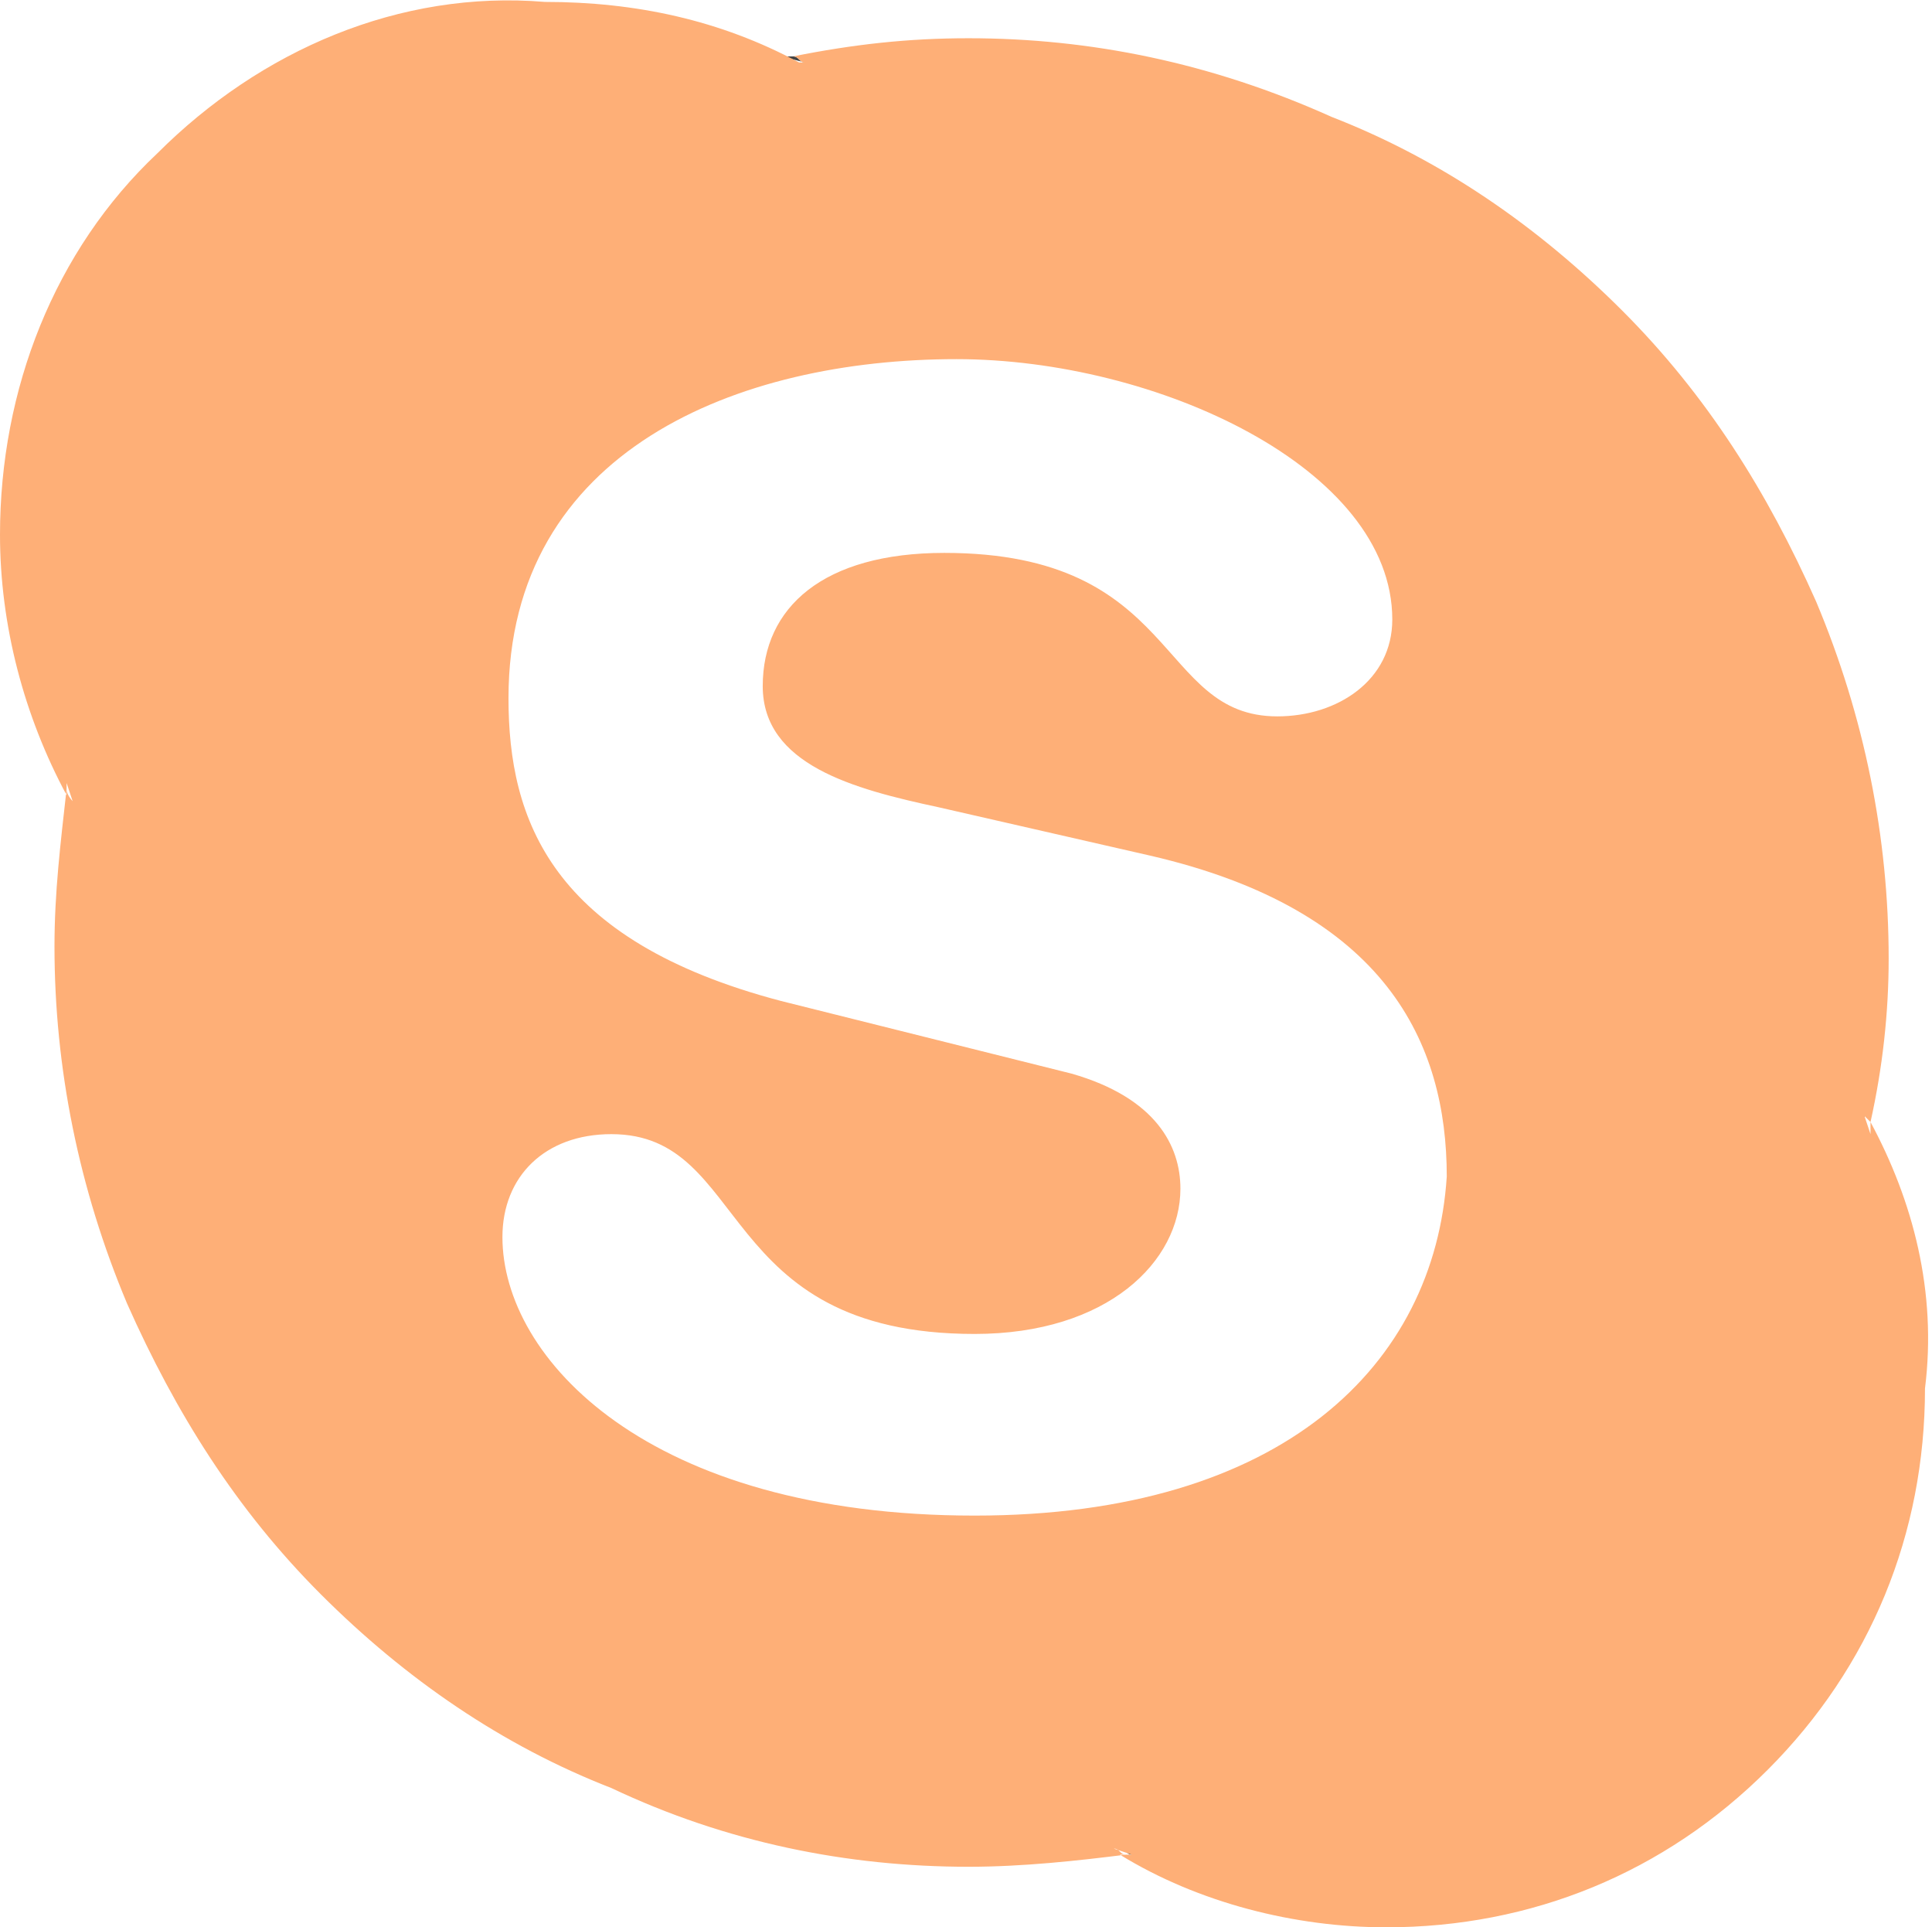 <?xml version="1.0" encoding="UTF-8"?>
<svg width="379px" height="378px" viewBox="0 0 379 378" version="1.1" xmlns="http://www.w3.org/2000/svg" xmlns:xlink="http://www.w3.org/1999/xlink">
    <!-- Generator: Sketch 41.2 (35397) - http://www.bohemiancoding.com/sketch -->
    <title>social-1_logo-skype</title>
    <desc>Created with Sketch.</desc>
    <defs></defs>
    <g id="Page-1" stroke="none" stroke-width="1" fill="none" fill-rule="evenodd">
        <g id="social-1_logo-skype">
            <g id="Layer_1">
                <path d="M157.938,12.25 C156.75,12.25 156.75,11.062 155.562,11.062 L153.188,11.062 L157.938,12.25 Z" id="Shape" fill="#444444"></path>
                <path d="M14.25,154.75 L14.25,157.125 C14.25,158.312 15.438,158.312 15.438,159.5 L14.25,154.75 Z" id="Shape" fill="#444444"></path>
                <path d="M365.75,221.25 L365.75,218.875 C365.75,217.688 364.562,217.688 364.562,216.5 L365.75,221.25 Z" id="Shape" fill="#444444"></path>
                <path d="M219.688,362.562 C220.875,362.562 220.875,363.75 222.062,363.75 L224.438,363.75 L219.688,362.562 Z" id="Shape" fill="#444444"></path>
                <path d="M366.938,220.062 L366.938,222.438 L365.75,218.875 C365.75,218.875 365.75,218.875 366.938,220.062 C369.312,209.375 370.5,198.688 370.5,188 C370.5,164.25 365.75,140.5 356.25,117.938 C346.75,96.562 334.875,77.562 318.25,60.938 C301.625,44.312 282.625,31.25 261.25,22.938 C237.5,12.25 213.75,7.5 190,7.5 C178.125,7.5 167.438,8.688 155.562,11.062 L155.562,11.062 C156.75,11.062 156.75,12.25 157.938,12.25 L154.375,12.25 L156.75,12.25 C141.312,3.938 124.688,0.375 106.875,0.375 C78.375,-2 51.062,9.875 30.875,30.062 C10.688,49.062 0,76.375 0,104.875 C0,122.688 4.75,140.5 13.062,155.938 L13.062,153.562 L14.25,157.125 C14.25,157.125 13.062,155.938 13.062,154.75 C11.875,165.438 10.688,174.938 10.688,185.625 C10.688,209.375 15.438,233.125 24.938,255.688 C34.438,277.062 46.312,296.062 62.938,312.688 C79.562,329.312 98.562,342.375 119.938,350.688 C142.5,361.375 166.25,366.125 190,366.125 C200.688,366.125 211.375,364.938 220.875,363.75 C219.688,363.75 219.688,362.562 218.5,362.562 L222.062,363.75 L219.688,363.75 C235.125,373.25 254.125,378 271.938,378 C300.438,378 326.562,367.312 346.75,347.125 C366.938,326.938 377.625,300.812 377.625,272.312 C380,253.312 375.25,235.5 366.938,220.062 Z M191.188,297.25 C127.062,297.25 98.562,266.375 98.562,242.625 C98.562,230.75 106.875,222.438 119.938,222.438 C147.25,222.438 140.125,261.625 191.188,261.625 C217.312,261.625 231.562,247.375 231.562,233.125 C231.562,224.812 226.812,215.312 210.188,210.562 L153.188,196.312 C108.062,184.438 99.75,160.688 99.75,136.938 C99.75,88.25 144.875,70.438 187.625,70.438 C226.812,70.438 273.125,91.812 273.125,121.5 C273.125,133.375 262.438,140.5 250.562,140.5 C226.812,140.5 231.562,108.438 185.25,108.438 C161.5,108.438 149.625,119.125 149.625,134.562 C149.625,150 167.438,154.75 184.062,158.312 L225.625,167.812 C271.938,178.5 283.812,204.625 283.812,230.75 C281.438,267.562 251.75,297.25 191.188,297.25 Z" id="Shape" fill="#FEAF77"></path>
            </g>
        </g>
    </g>
</svg>